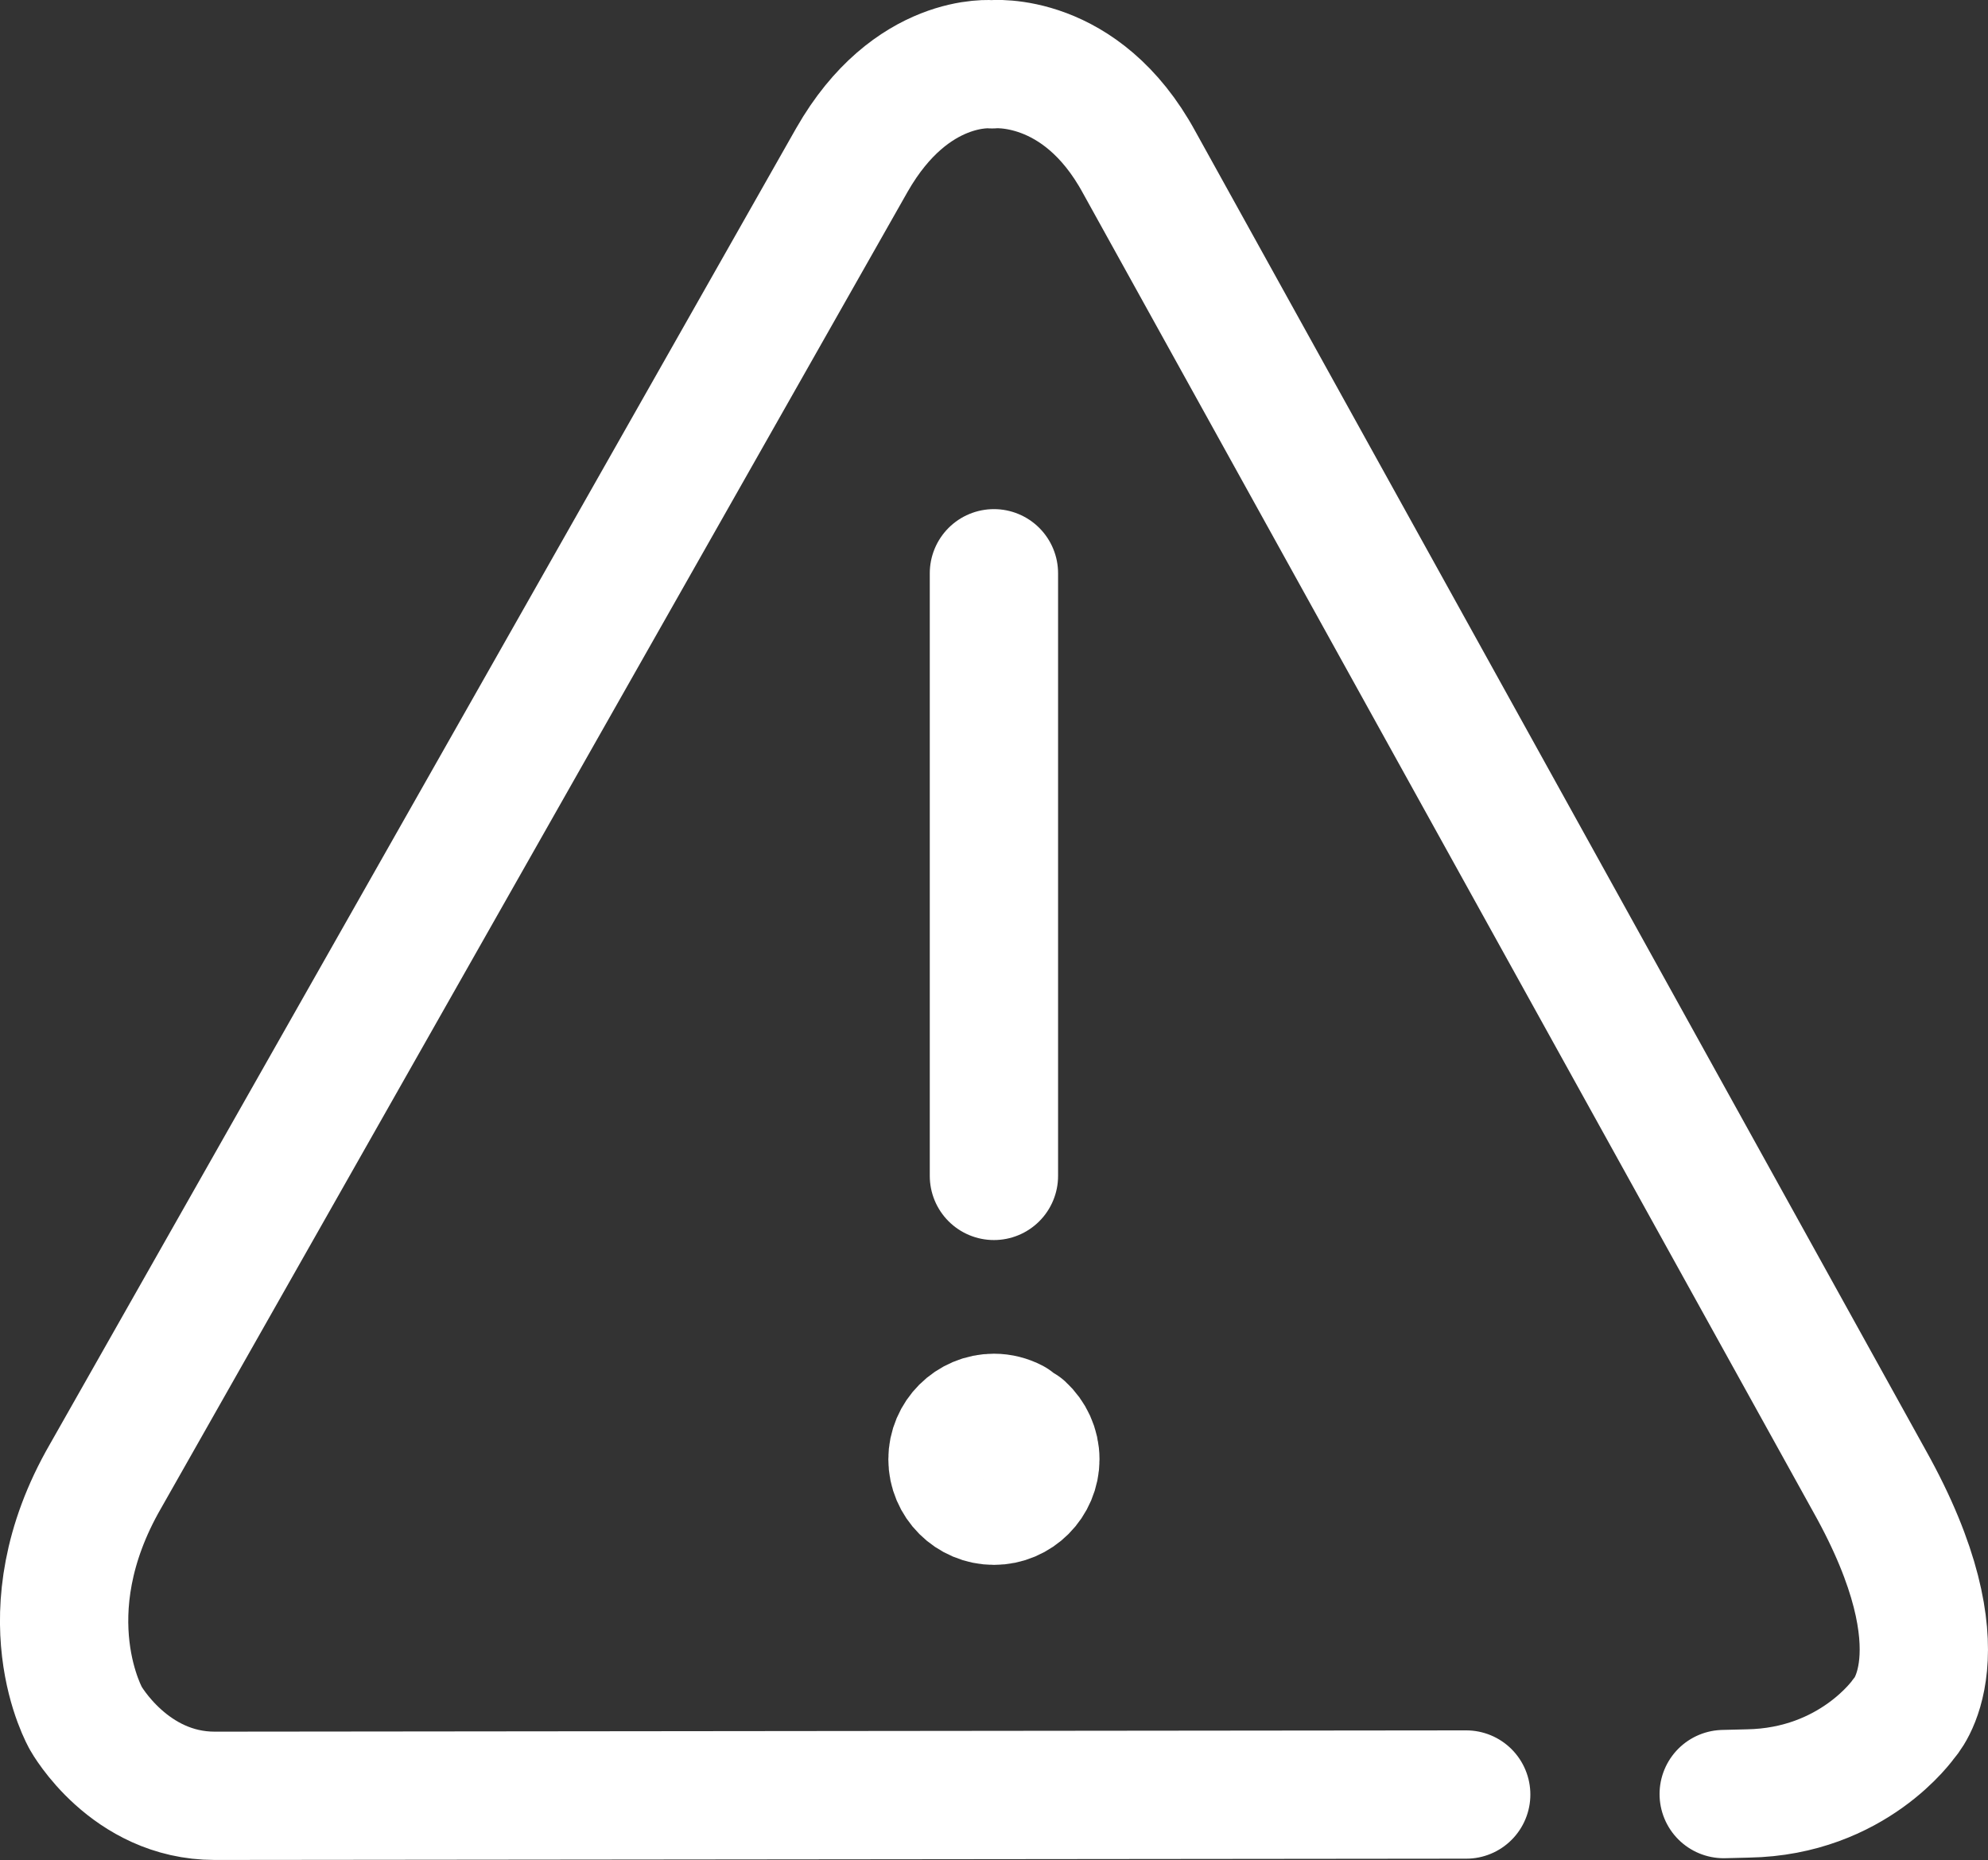 <?xml version="1.0" encoding="utf-8"?>
<!-- Generator: Adobe Illustrator 16.0.0, SVG Export Plug-In . SVG Version: 6.00 Build 0)  -->
<!DOCTYPE svg PUBLIC "-//W3C//DTD SVG 1.1//EN" "http://www.w3.org/Graphics/SVG/1.1/DTD/svg11.dtd">
<svg version="1.1" id="Layer_1" xmlns="http://www.w3.org/2000/svg" xmlns:xlink="http://www.w3.org/1999/xlink" x="0px" y="0px"
	 width="26.342px" height="24.646px" viewBox="0 0 26.342 24.646" enable-background="new 0 0 26.342 24.646" xml:space="preserve">
<rect x="0" y="0" width="26.342" height="24.646" fill="#333333" stroke="none"/>
<line fill="none" stroke="#FFFFFF" stroke-width="1.7" stroke-linecap="round" stroke-linejoin="round" x1="13.17" y1="7.596" x2="13.17" y2="15.581"/>
<path fill="none" stroke="#FFFFFF" stroke-width="1.7" stroke-linecap="round" stroke-linejoin="round" d="M13.54,18.931
	c0.109,0.1,0.179,0.245,0.179,0.405c0,0.303-0.246,0.549-0.548,0.549c-0.304,0-0.55-0.246-0.55-0.549
	c0-0.302,0.246-0.549,0.55-0.549c0.089,0,0.175,0.023,0.25,0.062"/>
<path fill="none" stroke="#FFFFFF" stroke-width="1.7" stroke-linecap="round" stroke-linejoin="round" d="M19.428,23.778
	L2.845,23.795c-1.133,0-1.706-1.024-1.706-1.024s-0.8-1.377,0.26-3.213L11.288,2.12c0.786-1.377,1.857-1.268,1.857-1.268
	s1.176-0.124,1.95,1.299l9.676,17.472c1.289,2.301,0.456,3.148,0.456,3.148s-0.669,0.969-2.067,0.993l-0.32,0.008"/>
</svg>
